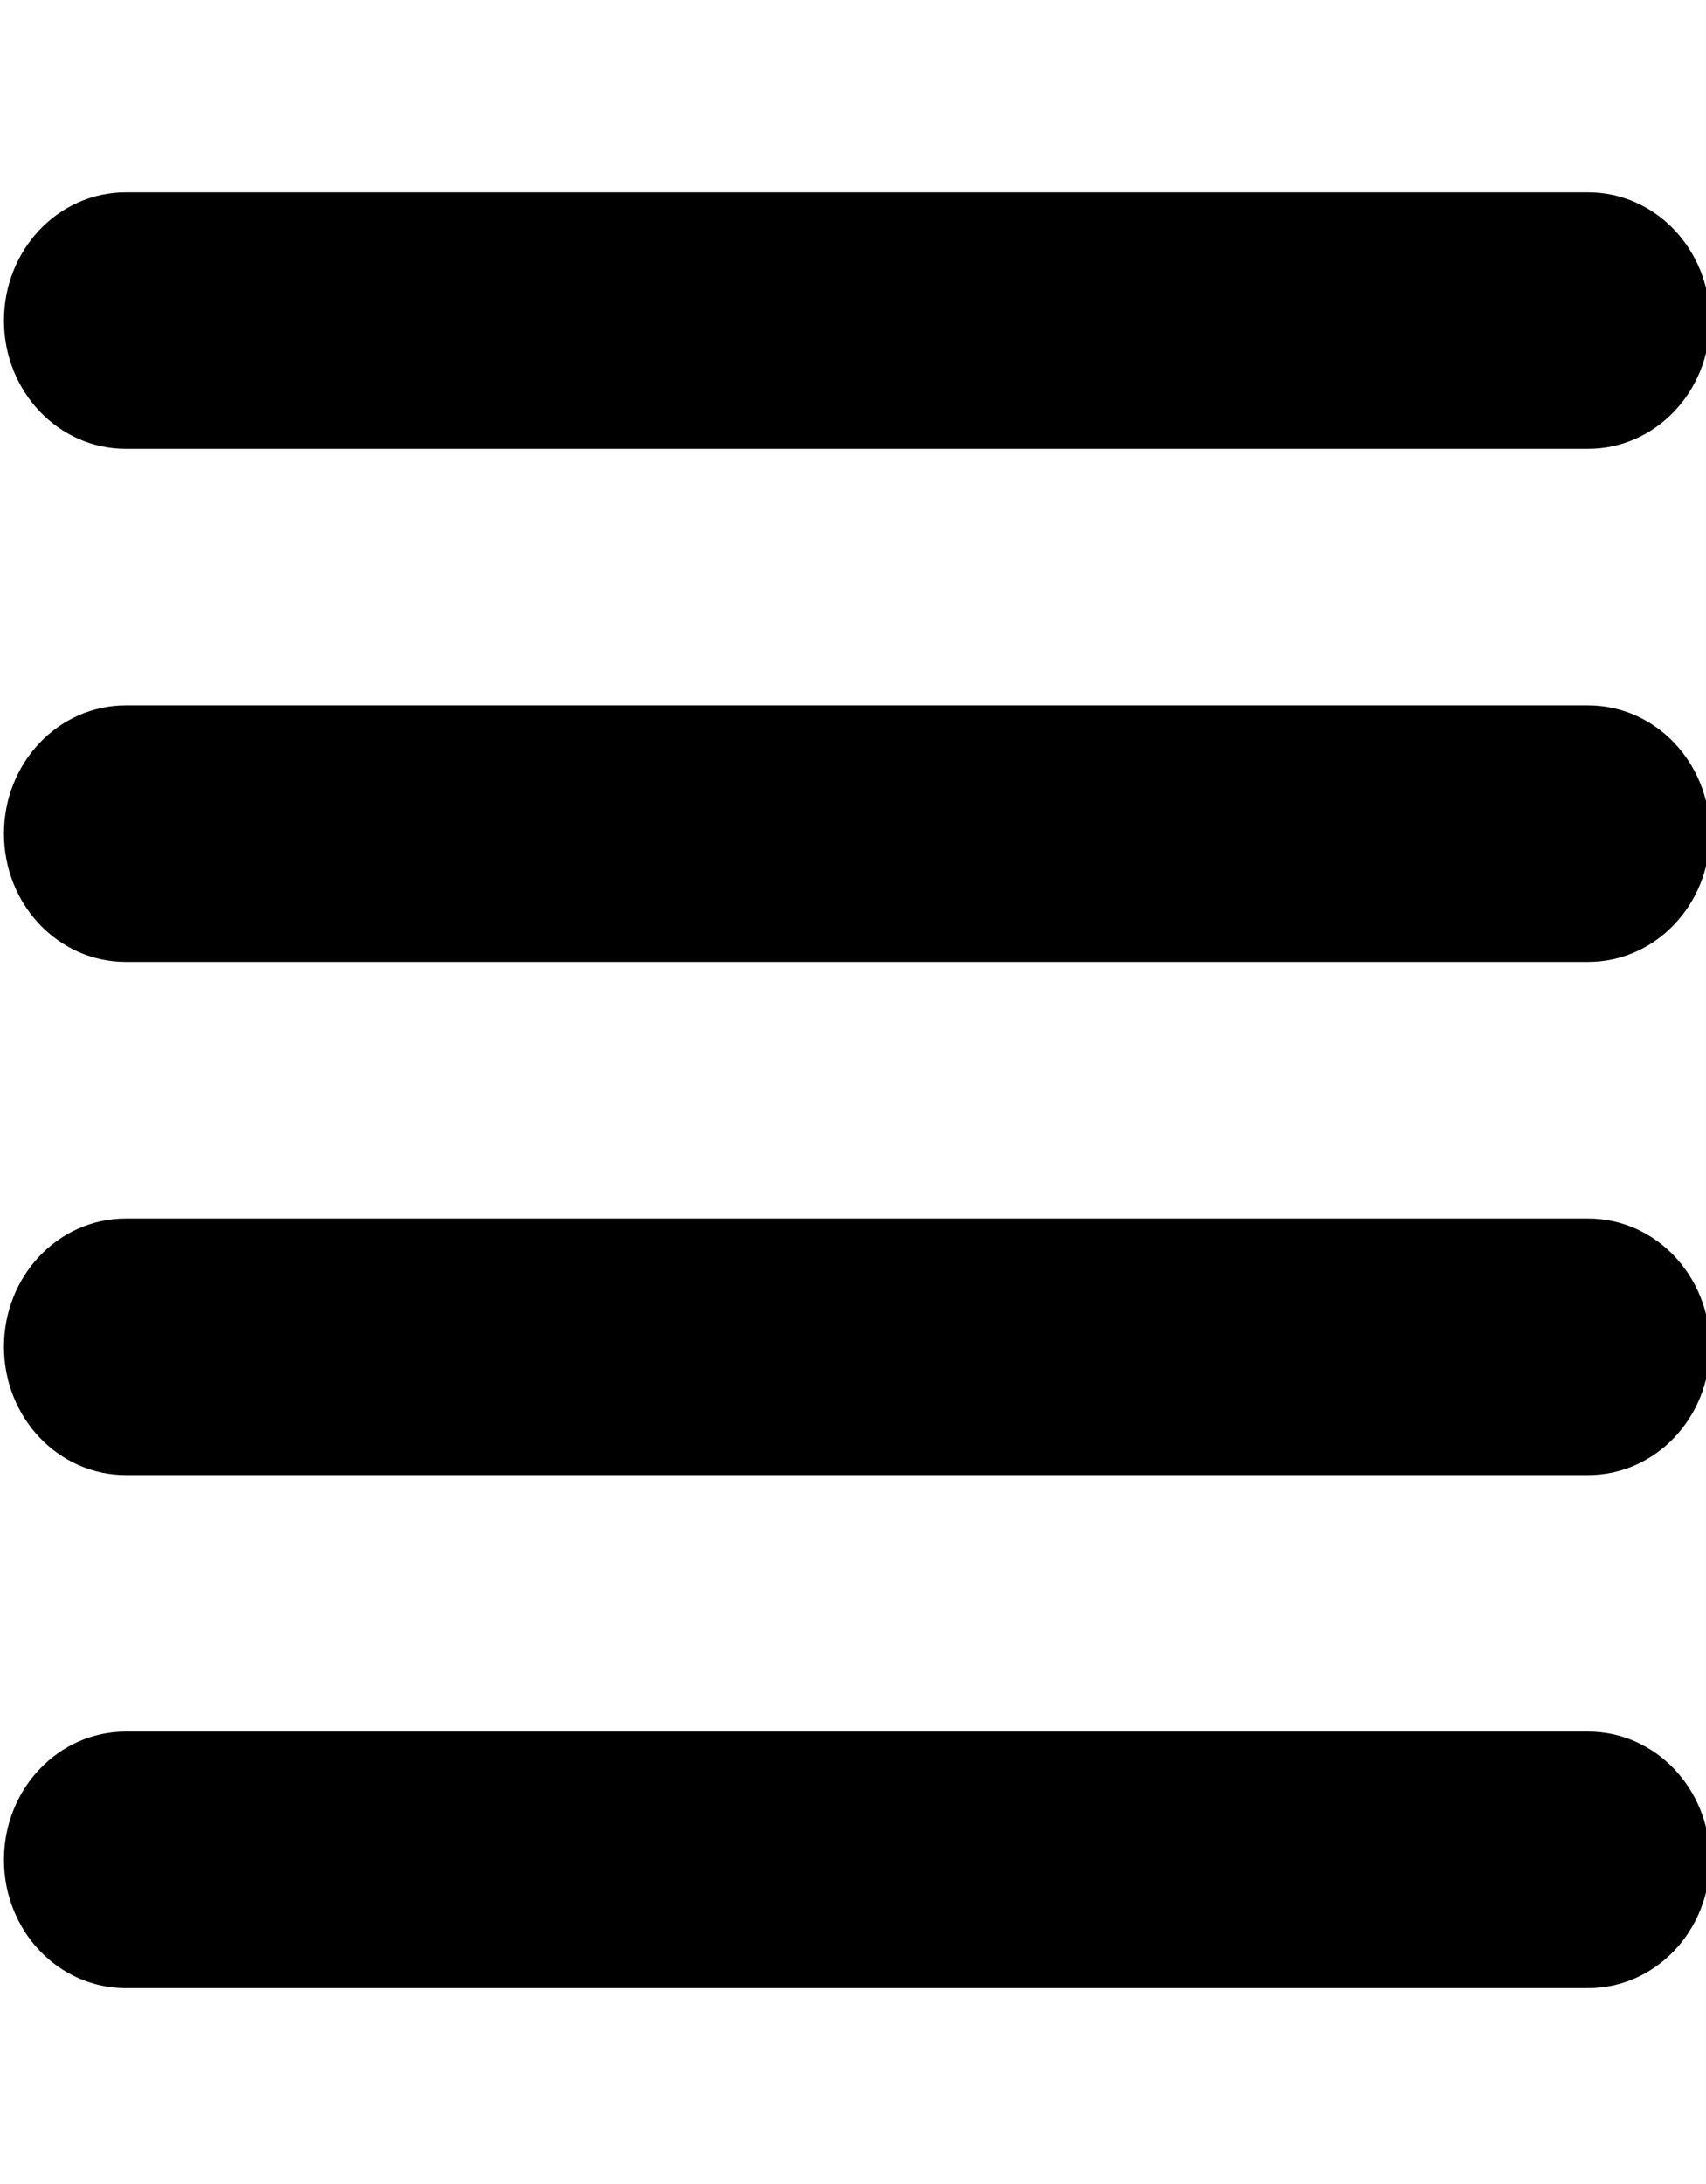 <?xml version="1.0" encoding="UTF-8" standalone="no"?>
<svg
   version="1.1"
   viewBox="0 0 400 512"
   id="svg4"
   sodipodi:docname="align-justify.svg"
   inkscape:version="1.1.2 (0a00cf5339, 2022-02-04)"
   width="400"
   height="512"
   xmlns:inkscape="http://www.inkscape.org/namespaces/inkscape"
   xmlns:sodipodi="http://sodipodi.sourceforge.net/DTD/sodipodi-0.dtd"
   xmlns="http://www.w3.org/2000/svg"
   xmlns:svg="http://www.w3.org/2000/svg">
  <defs
     id="defs8" />
  <sodipodi:namedview
     id="namedview6"
     pagecolor="#ffffff"
     bordercolor="#666666"
     borderopacity="1.0"
     inkscape:pageshadow="2"
     inkscape:pageopacity="0.0"
     inkscape:pagecheckerboard="0"
     showgrid="false"
     inkscape:zoom="1.2578125"
     inkscape:cx="126.01242"
     inkscape:cy="260.77019"
     inkscape:window-width="1920"
     inkscape:window-height="991"
     inkscape:window-x="0"
     inkscape:window-y="0"
     inkscape:window-maximized="1"
     inkscape:current-layer="svg4"
     fit-margin-top="0"
     fit-margin-left="0"
     fit-margin-right="0"
     fit-margin-bottom="0" />
  <path
     d="m 400.928,75.153 c 0,-16.633 -12.768,-30.072 -28.571,-30.072 H 29.499 c -15.804,0 -28.571,13.438 -28.571,30.072 0,16.633 12.768,30.072 28.571,30.072 H 372.356 c 15.804,0 28.571,-13.438 28.571,-30.072 z m 0,240.574 c 0,-16.633 -12.768,-30.072 -28.571,-30.072 H 29.499 c -15.804,0 -28.571,13.438 -28.571,30.072 0,16.633 12.768,30.072 28.571,30.072 H 372.356 c 15.804,0 28.571,-13.438 28.571,-30.072 z M 0.928,195.44 c 0,16.633 12.768,30.072 28.571,30.072 H 372.356 c 15.804,0 28.571,-13.438 28.571,-30.072 0,-16.633 -12.768,-30.072 -28.571,-30.072 H 29.499 c -15.804,0 -28.571,13.438 -28.571,30.072 z M 400.928,436.013 c 0,-16.633 -12.768,-30.072 -28.571,-30.072 H 29.499 c -15.804,0 -28.571,13.438 -28.571,30.072 0,16.633 12.768,30.072 28.571,30.072 H 372.356 c 15.804,0 28.571,-13.438 28.571,-30.072 z"
     id="path2"
     style="stroke-width:0.916" />
</svg>
